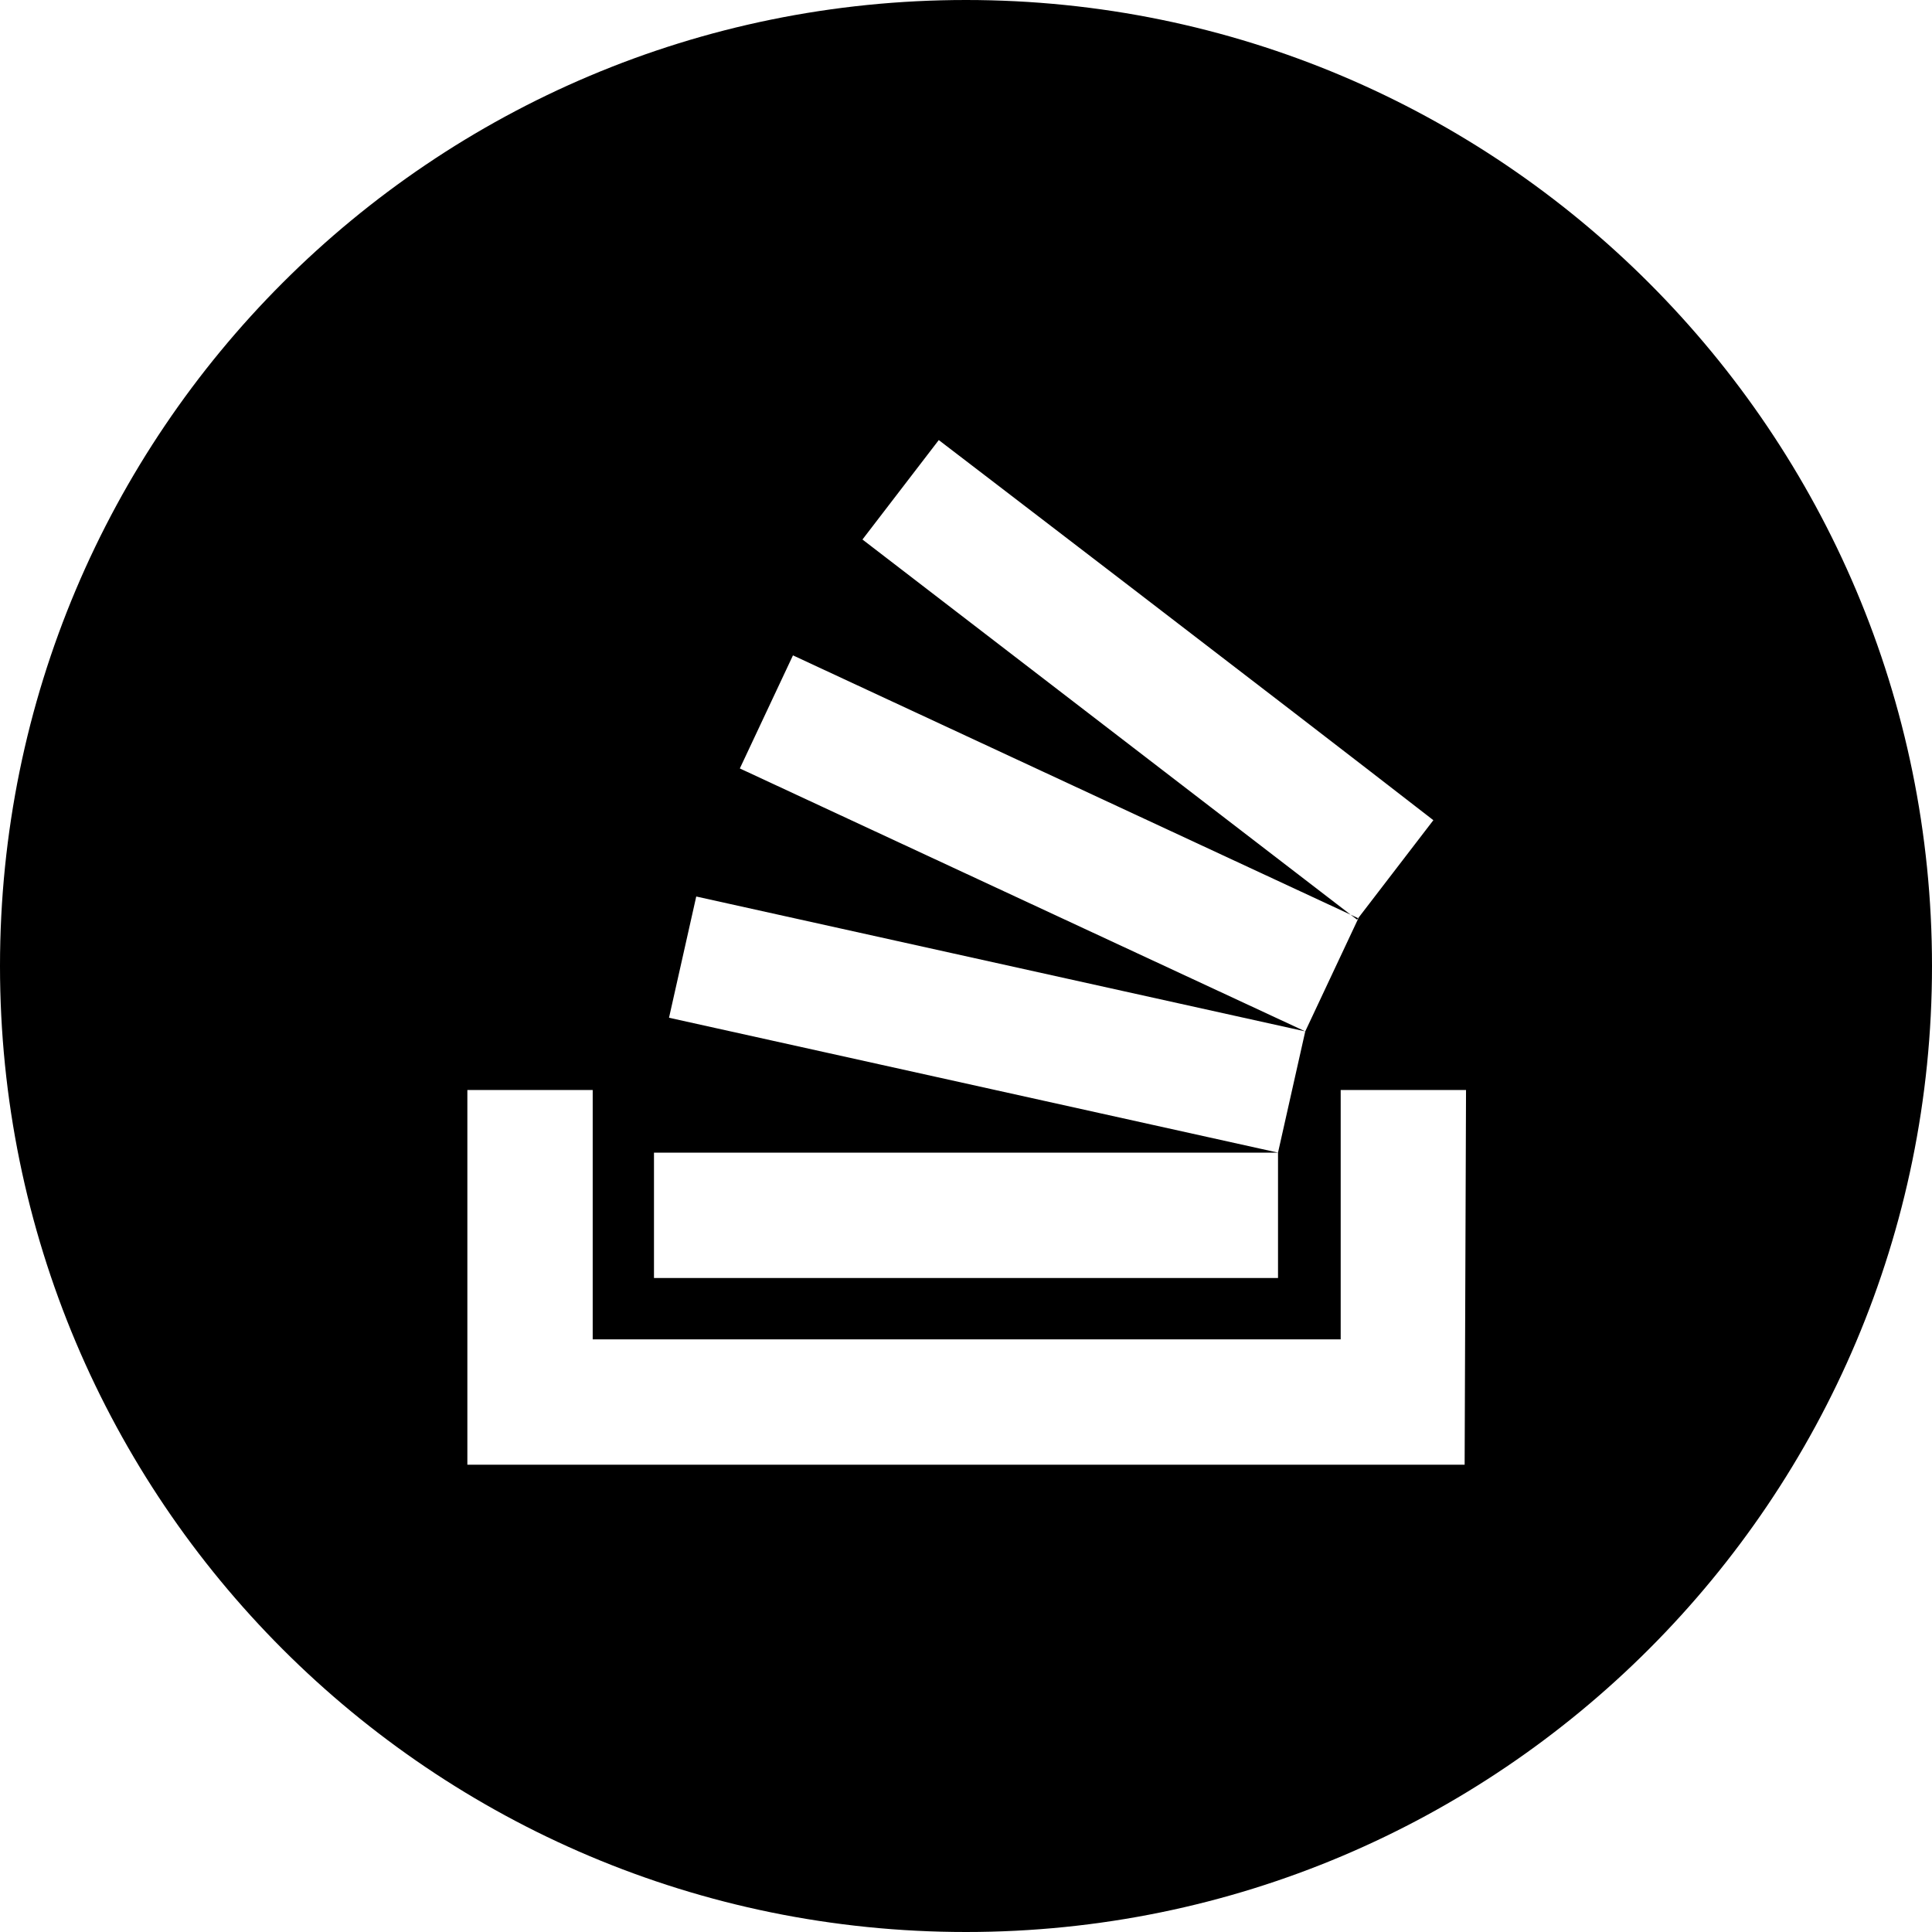 <!-- Generated by IcoMoon.io -->
<svg version="1.1" xmlns="http://www.w3.org/2000/svg" width="32" height="32" viewBox="0 0 32 32">
<title>stackoverflow</title>
<path d="M16 0c-8.846 0-16 7.154-16 16s7.154 16 16 16 16-7.176 16-16c0-8.824-7.154-16-16-16zM15.549 7.289c0 0 5.664 4.333 8.192 6.296l-1.264 1.647-8.192-6.296 1.264-1.647zM11.532 14.849l10.087 2.234-9.365-4.355 0.88-1.873 9.365 4.355-0.88 1.873-0.451 2.008-10.087-2.234 0.451-2.008zM10.832 19.092h10.336v2.076h-10.336v-2.076zM24.26 24.26h-16.519v-6.206h2.076v4.13h12.389v-4.13h2.076l-0.023 6.206z"></path>
</svg>
